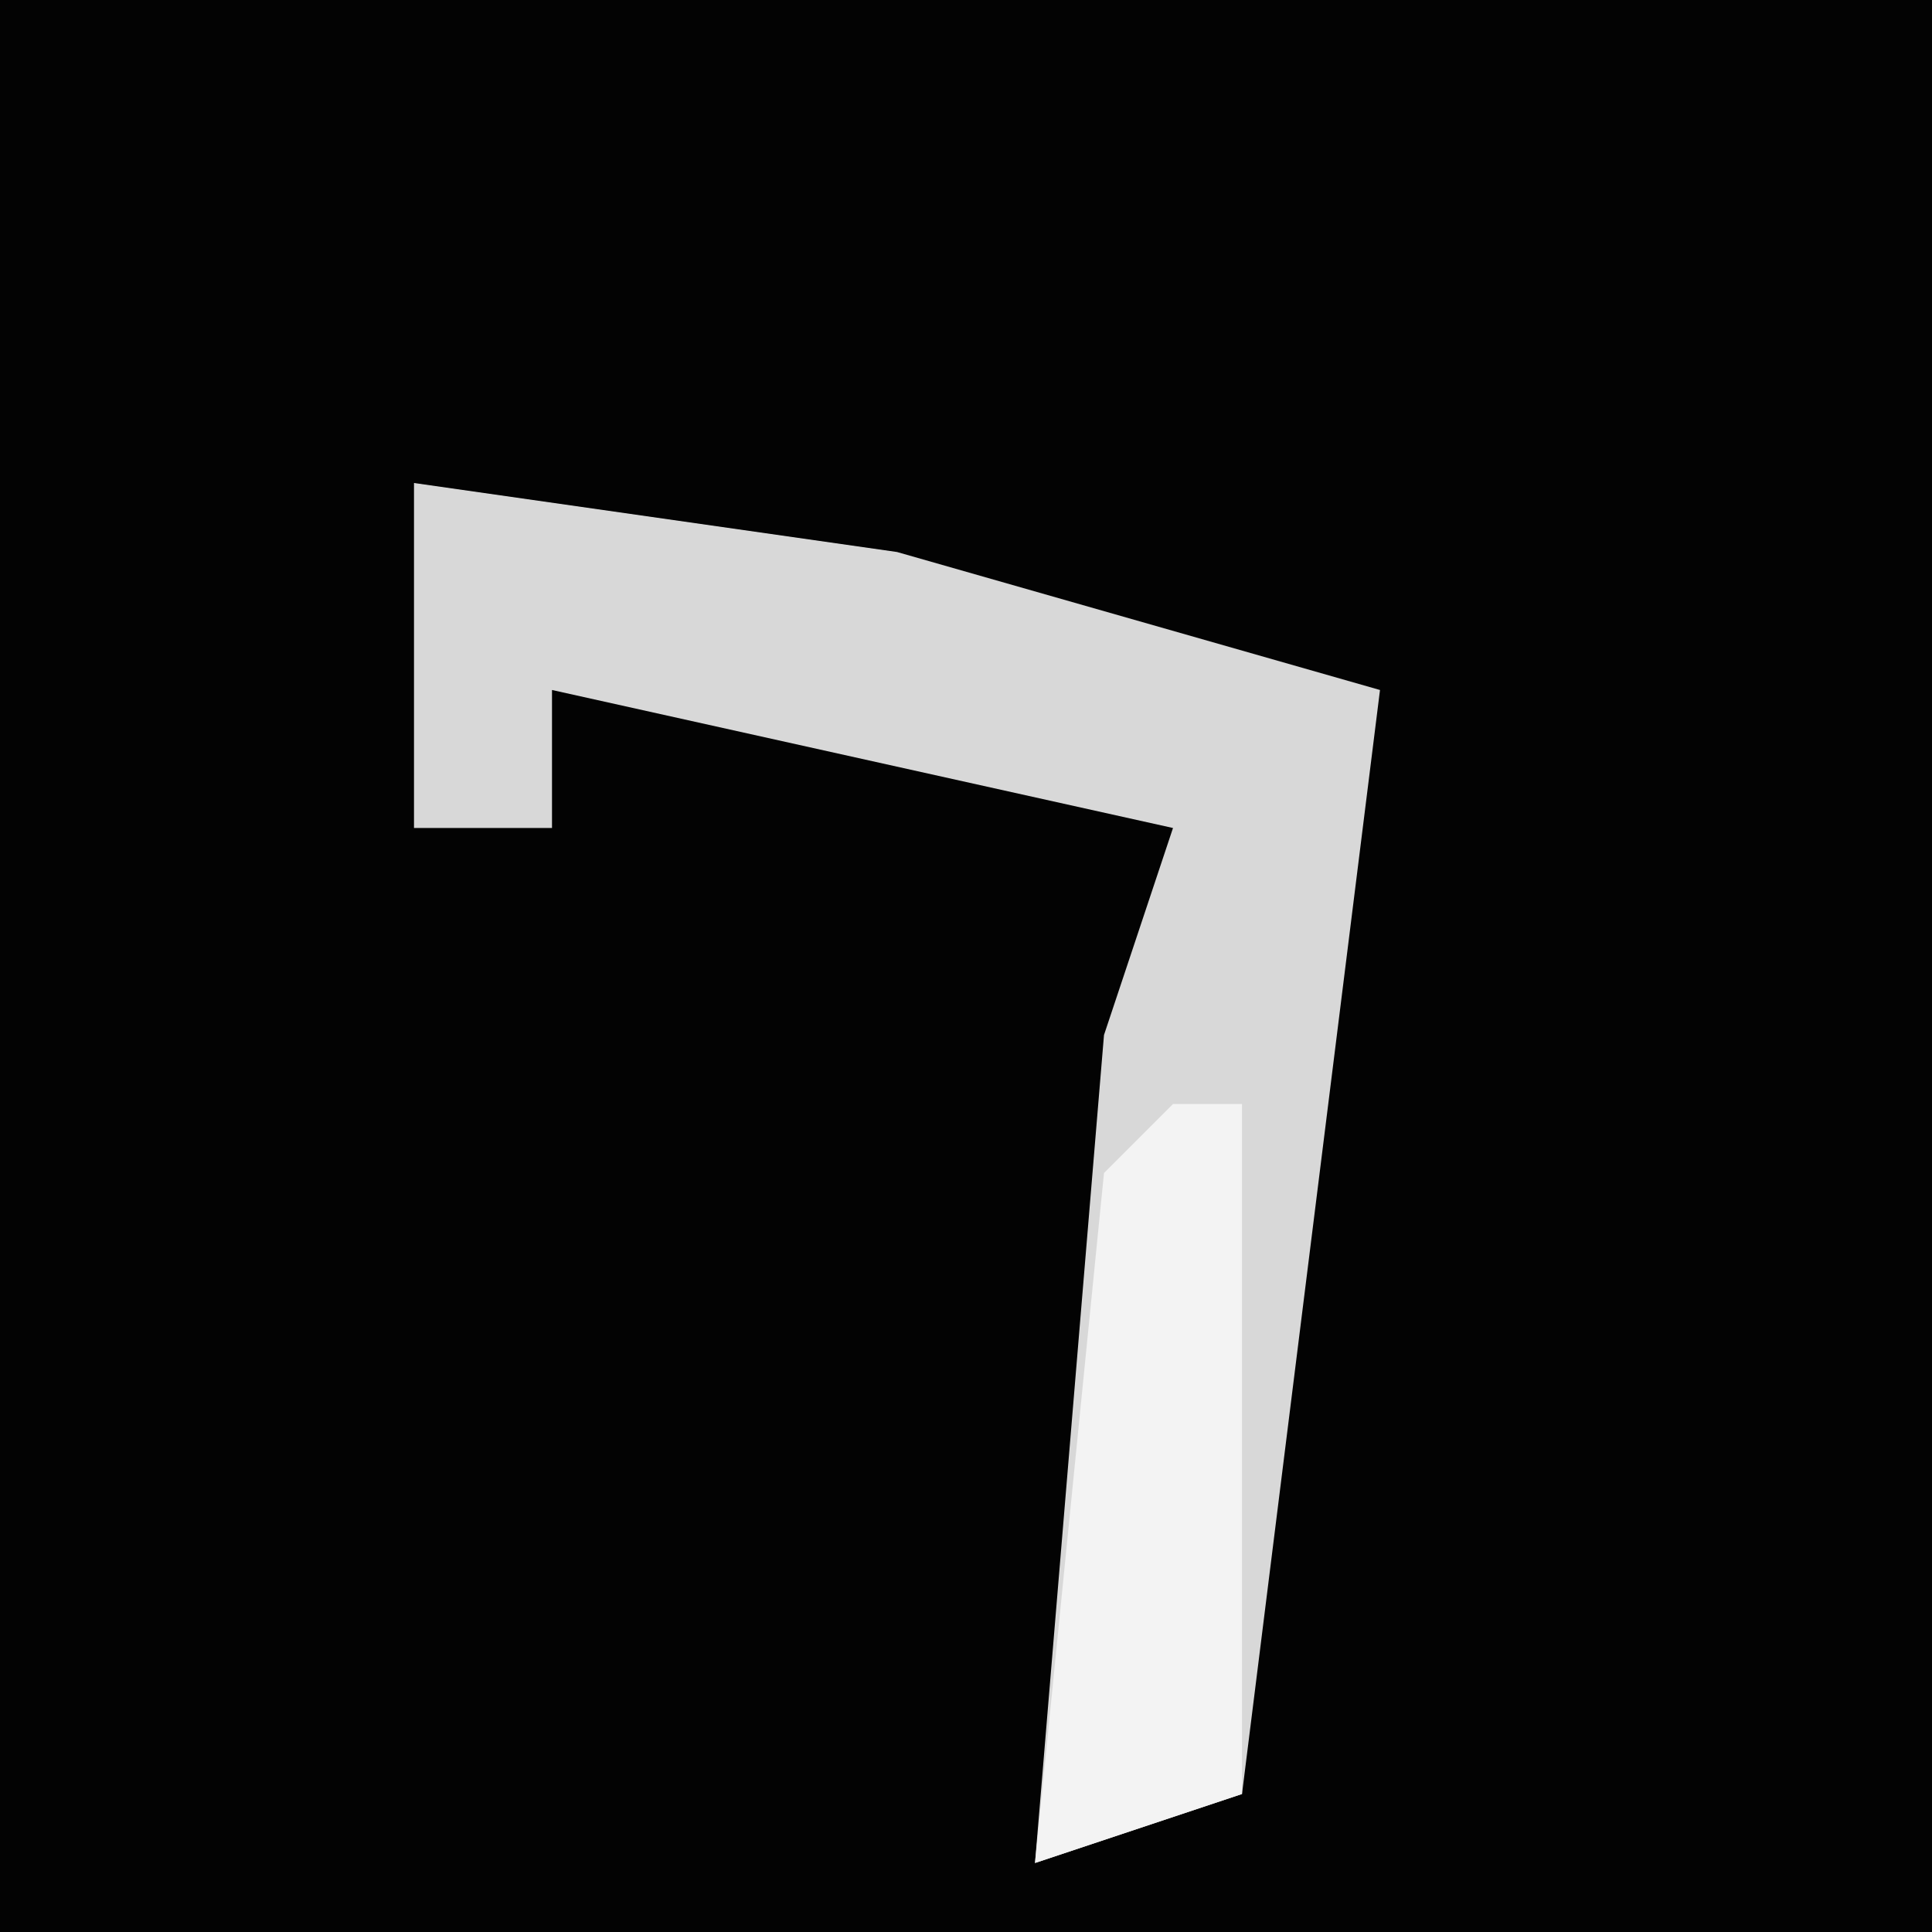 <?xml version="1.0" encoding="UTF-8"?>
<svg version="1.1" xmlns="http://www.w3.org/2000/svg" width="28" height="28">
<path d="M0,0 L28,0 L28,28 L0,28 Z " fill="#030303" transform="translate(0,0)"/>
<path d="M0,0 L7,1 L14,3 L12,19 L9,20 L10,8 L11,5 L2,3 L2,5 L0,5 Z " fill="#D8D8D8" transform="translate(6,7)"/>
<path d="M0,0 L1,0 L1,10 L-2,11 L-1,1 Z " fill="#F3F3F3" transform="translate(17,16)"/>
</svg>
